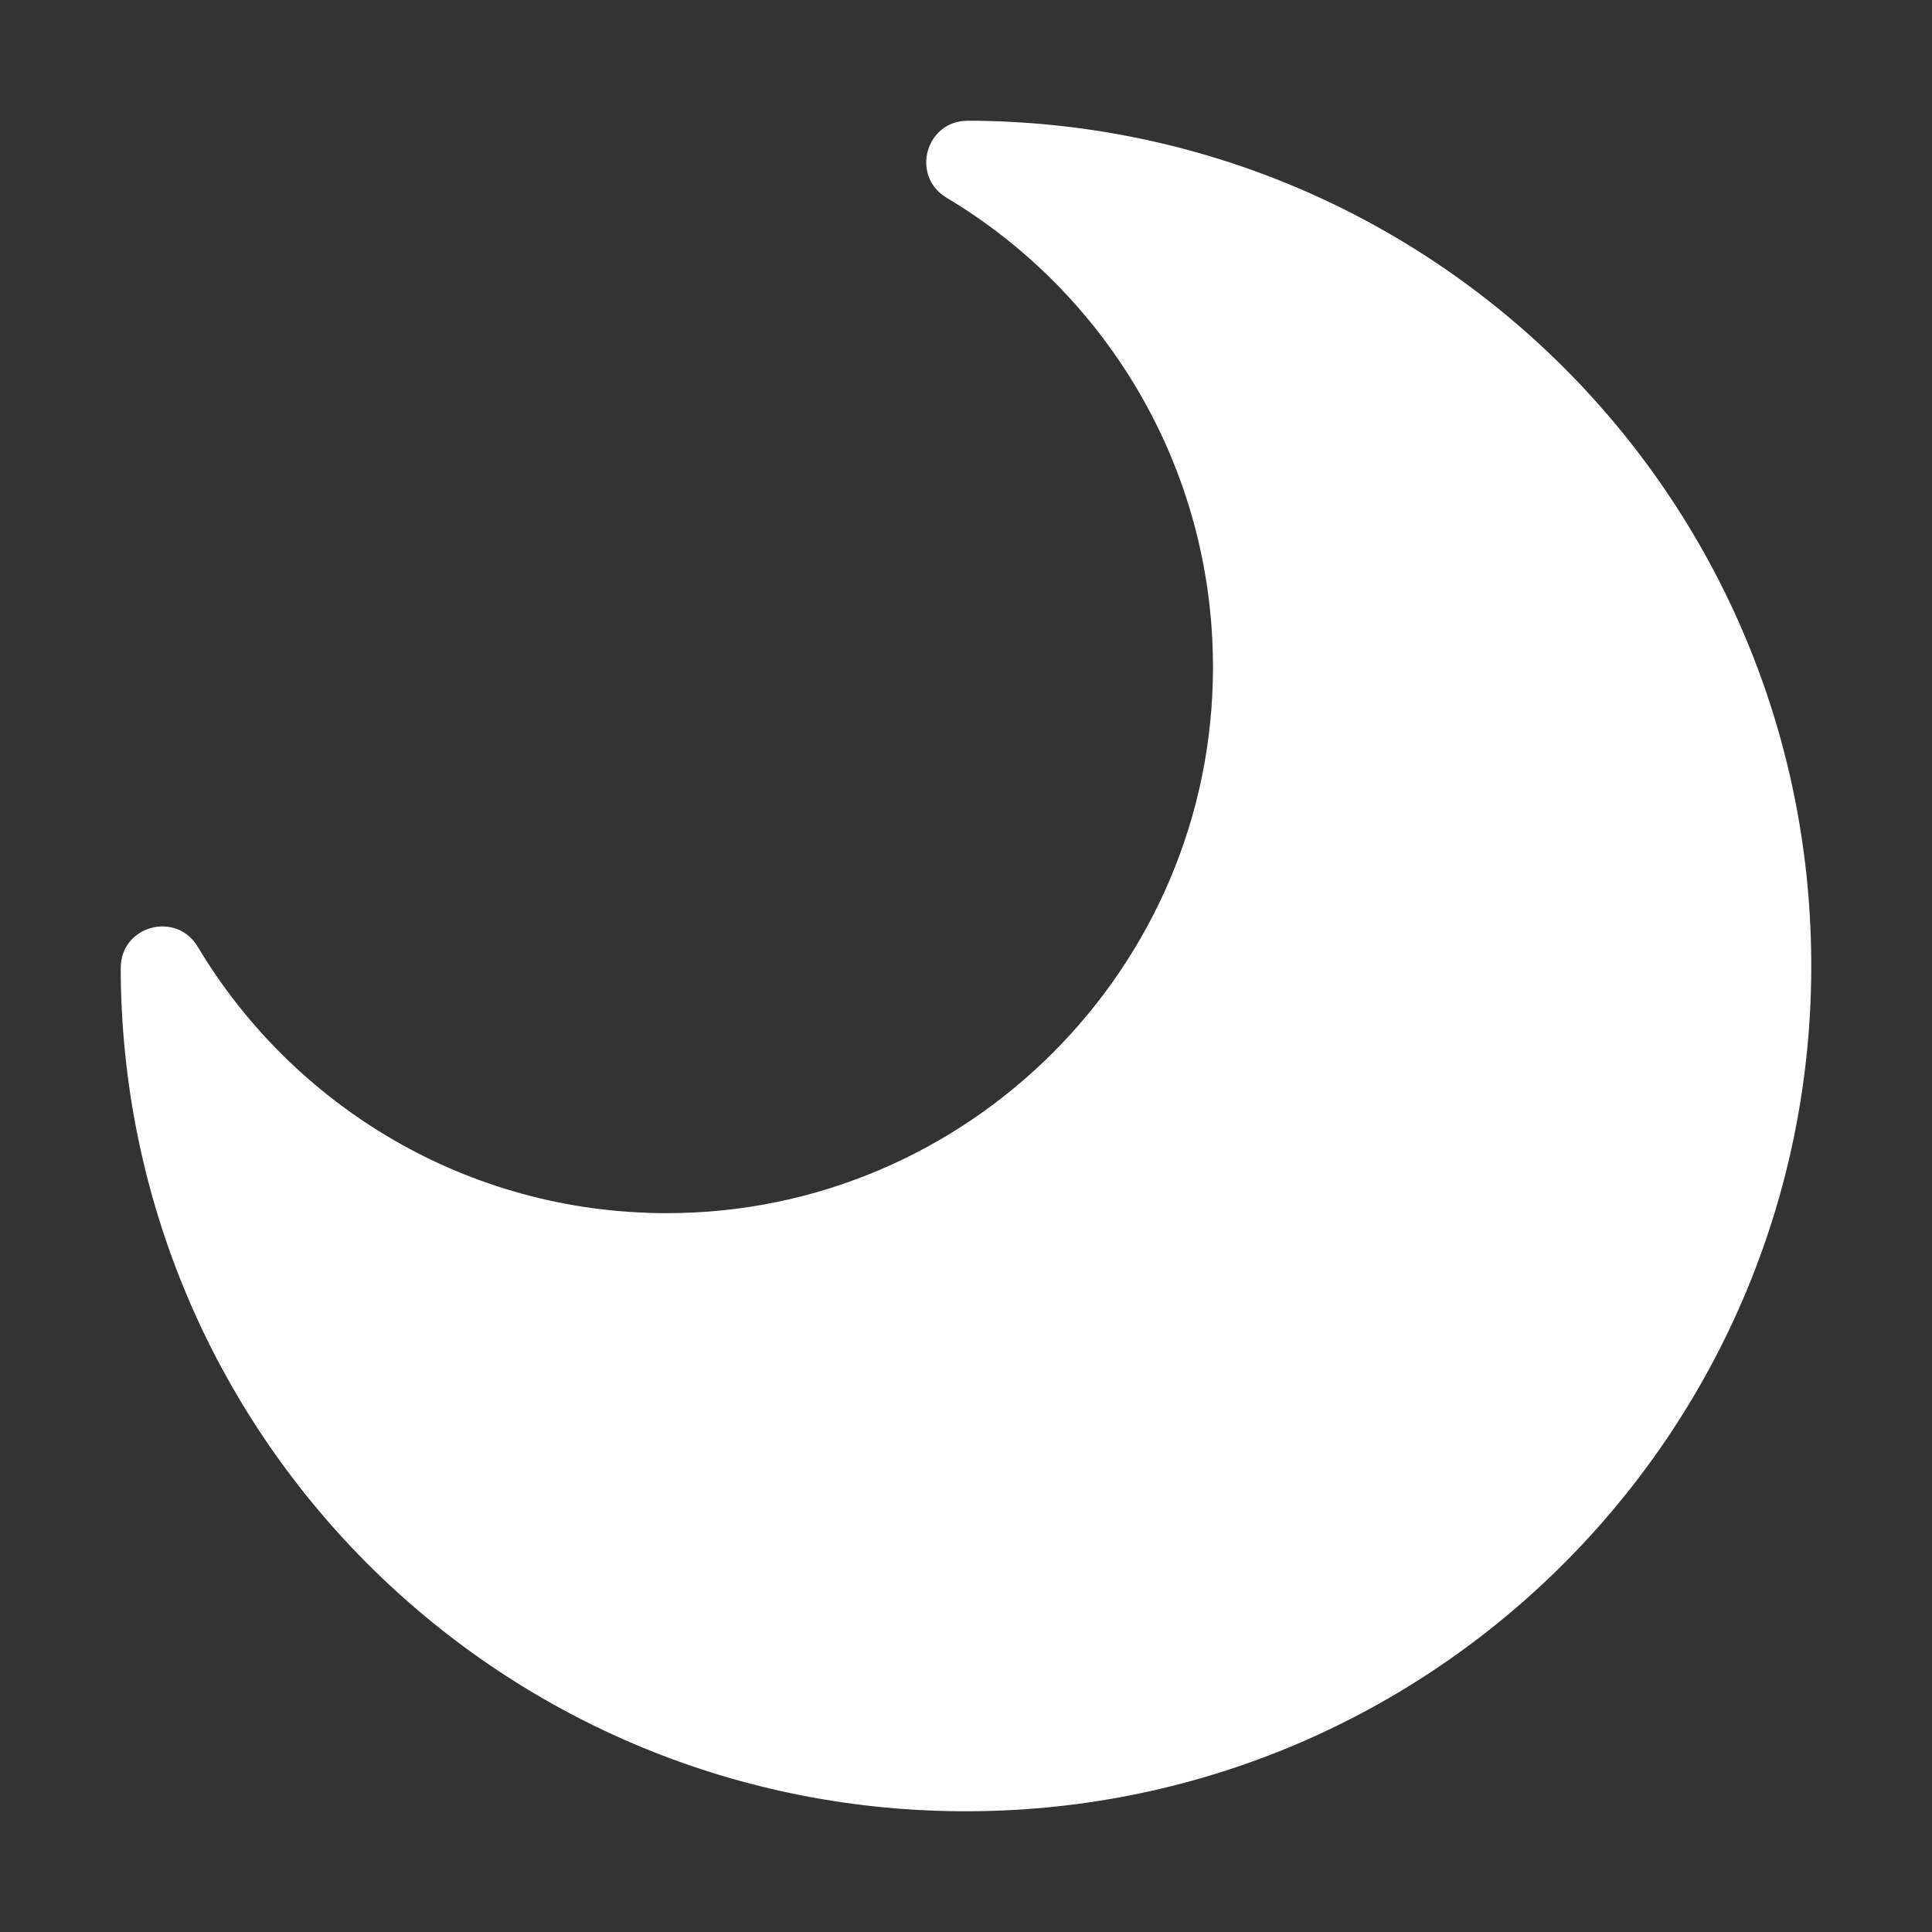<?xml version="1.0" standalone="no"?><!DOCTYPE svg PUBLIC "-//W3C//DTD SVG 1.1//EN" "http://www.w3.org/Graphics/SVG/1.1/DTD/svg11.dtd"><svg t="1744727034264" class="icon" viewBox="0 0 1024 1024" version="1.1" xmlns="http://www.w3.org/2000/svg" p-id="6540" xmlns:xlink="http://www.w3.org/1999/xlink" width="200" height="200"><rect x="0" y="0" width="1024" height="1024" fill="#333333" stroke="none"/><path d="M517.1 64H513c-22.4-0.1-30.5 29.3-11.3 40.8 84.6 50.5 141.2 143 141.2 248.7 0.1 159.4-130 289.5-289.4 289.5-105.7 0-198.1-56.6-248.7-141.2-11.5-19.2-40.9-11.1-40.8 11.3v4.1C66.8 764 267.4 961.3 514.3 960c245.6-1.2 444.4-200.1 445.7-445.7C961.3 267.4 764 66.8 517.1 64z" p-id="6541" fill="#ffffff"></path></svg>